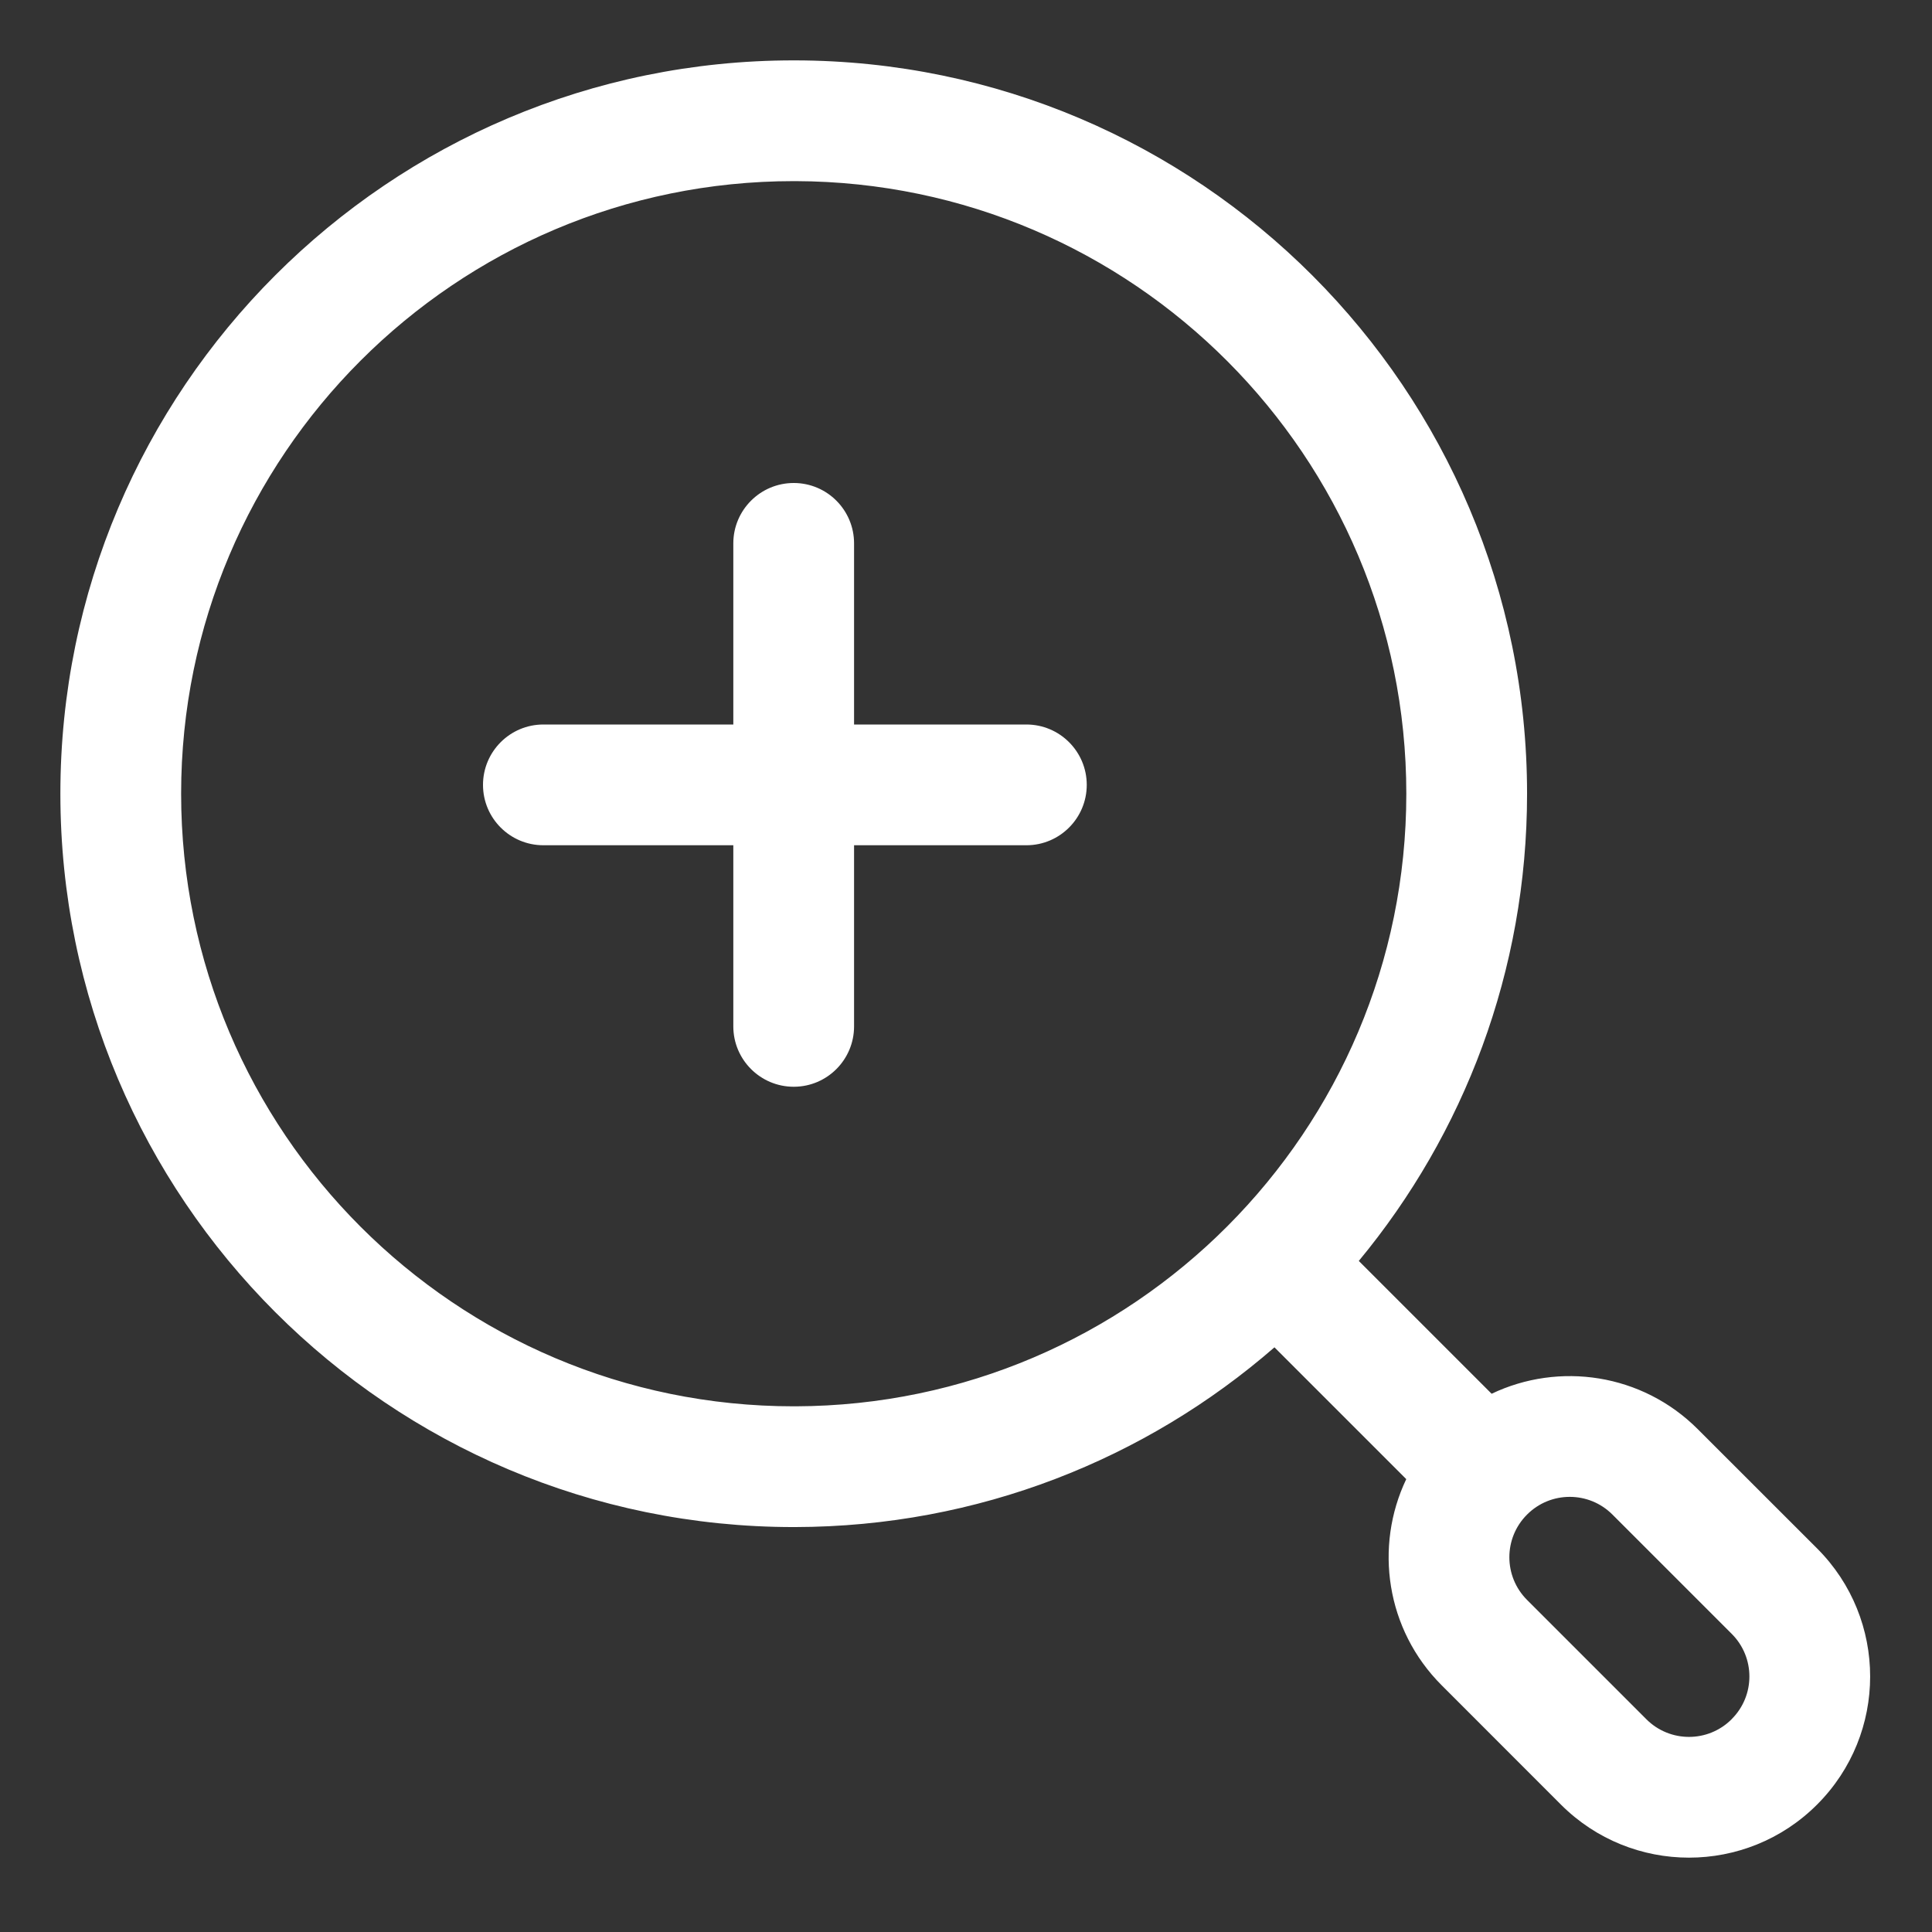 <!-- icon666.com - MILLIONS vector ICONS FREE --><svg clip-rule="evenodd" fill-rule="evenodd" stroke-linejoin="round" stroke-miterlimit="2" viewBox="0 0 32 32" xmlns="http://www.w3.org/2000/svg"><rect x="0" y="0" width="32" height="32" fill="#333333" stroke="none"/><g transform="translate(-185 -74)"><path d="m198.166 75h-.02c-6.703 0-12.146 5.443-12.146 12.146 0 6.704 5.443 12.147 12.146 12.147h.02c3.038-.005 5.815-1.127 7.943-2.977l2.183 2.183c-.532 1.115-.337 2.492.587 3.415.623.623 1.353 1.354 1.976 1.977 1.171 1.17 3.069 1.17 4.24 0l.003-.003c1.17-1.171 1.17-3.069 0-4.24-.623-.623-1.354-1.353-1.977-1.976-.923-.924-2.299-1.12-3.415-.587l-2.2-2.2c1.74-2.102 2.787-4.799 2.787-7.739 0-6.697-5.432-12.135-12.127-12.146zm15.517 27.473-.002.003c-.39.39-1.022.39-1.412 0-.623-.623-1.353-1.353-1.976-1.976-.391-.391-.391-1.024 0-1.414.39-.391 1.024-.391 1.414 0 .623.623 1.354 1.353 1.976 1.976.39.39.39 1.022 0 1.411zm-15.537-25.473h.033c5.586.018 10.114 4.558 10.114 10.146 0 5.589-4.528 10.129-10.114 10.147h-.033c-5.6 0-10.146-4.547-10.146-10.147s4.546-10.146 10.146-10.146zm.007 5h-.007c-.551 0-1 .448-1 1v3h-3.146c-.552 0-1 .448-1 1s.448 1 1 1h3.146v3c0 .552.449 1 1 1h.007c.549-.003.993-.45.993-1v-3h2.854.006c.549-.003.994-.45.994-1 0-.552-.448-1-1-1h-2.854v-3c0-.55-.444-.997-.993-1z" fill="#000000" style="fill: rgb(255, 255, 255);"></path></g></svg>